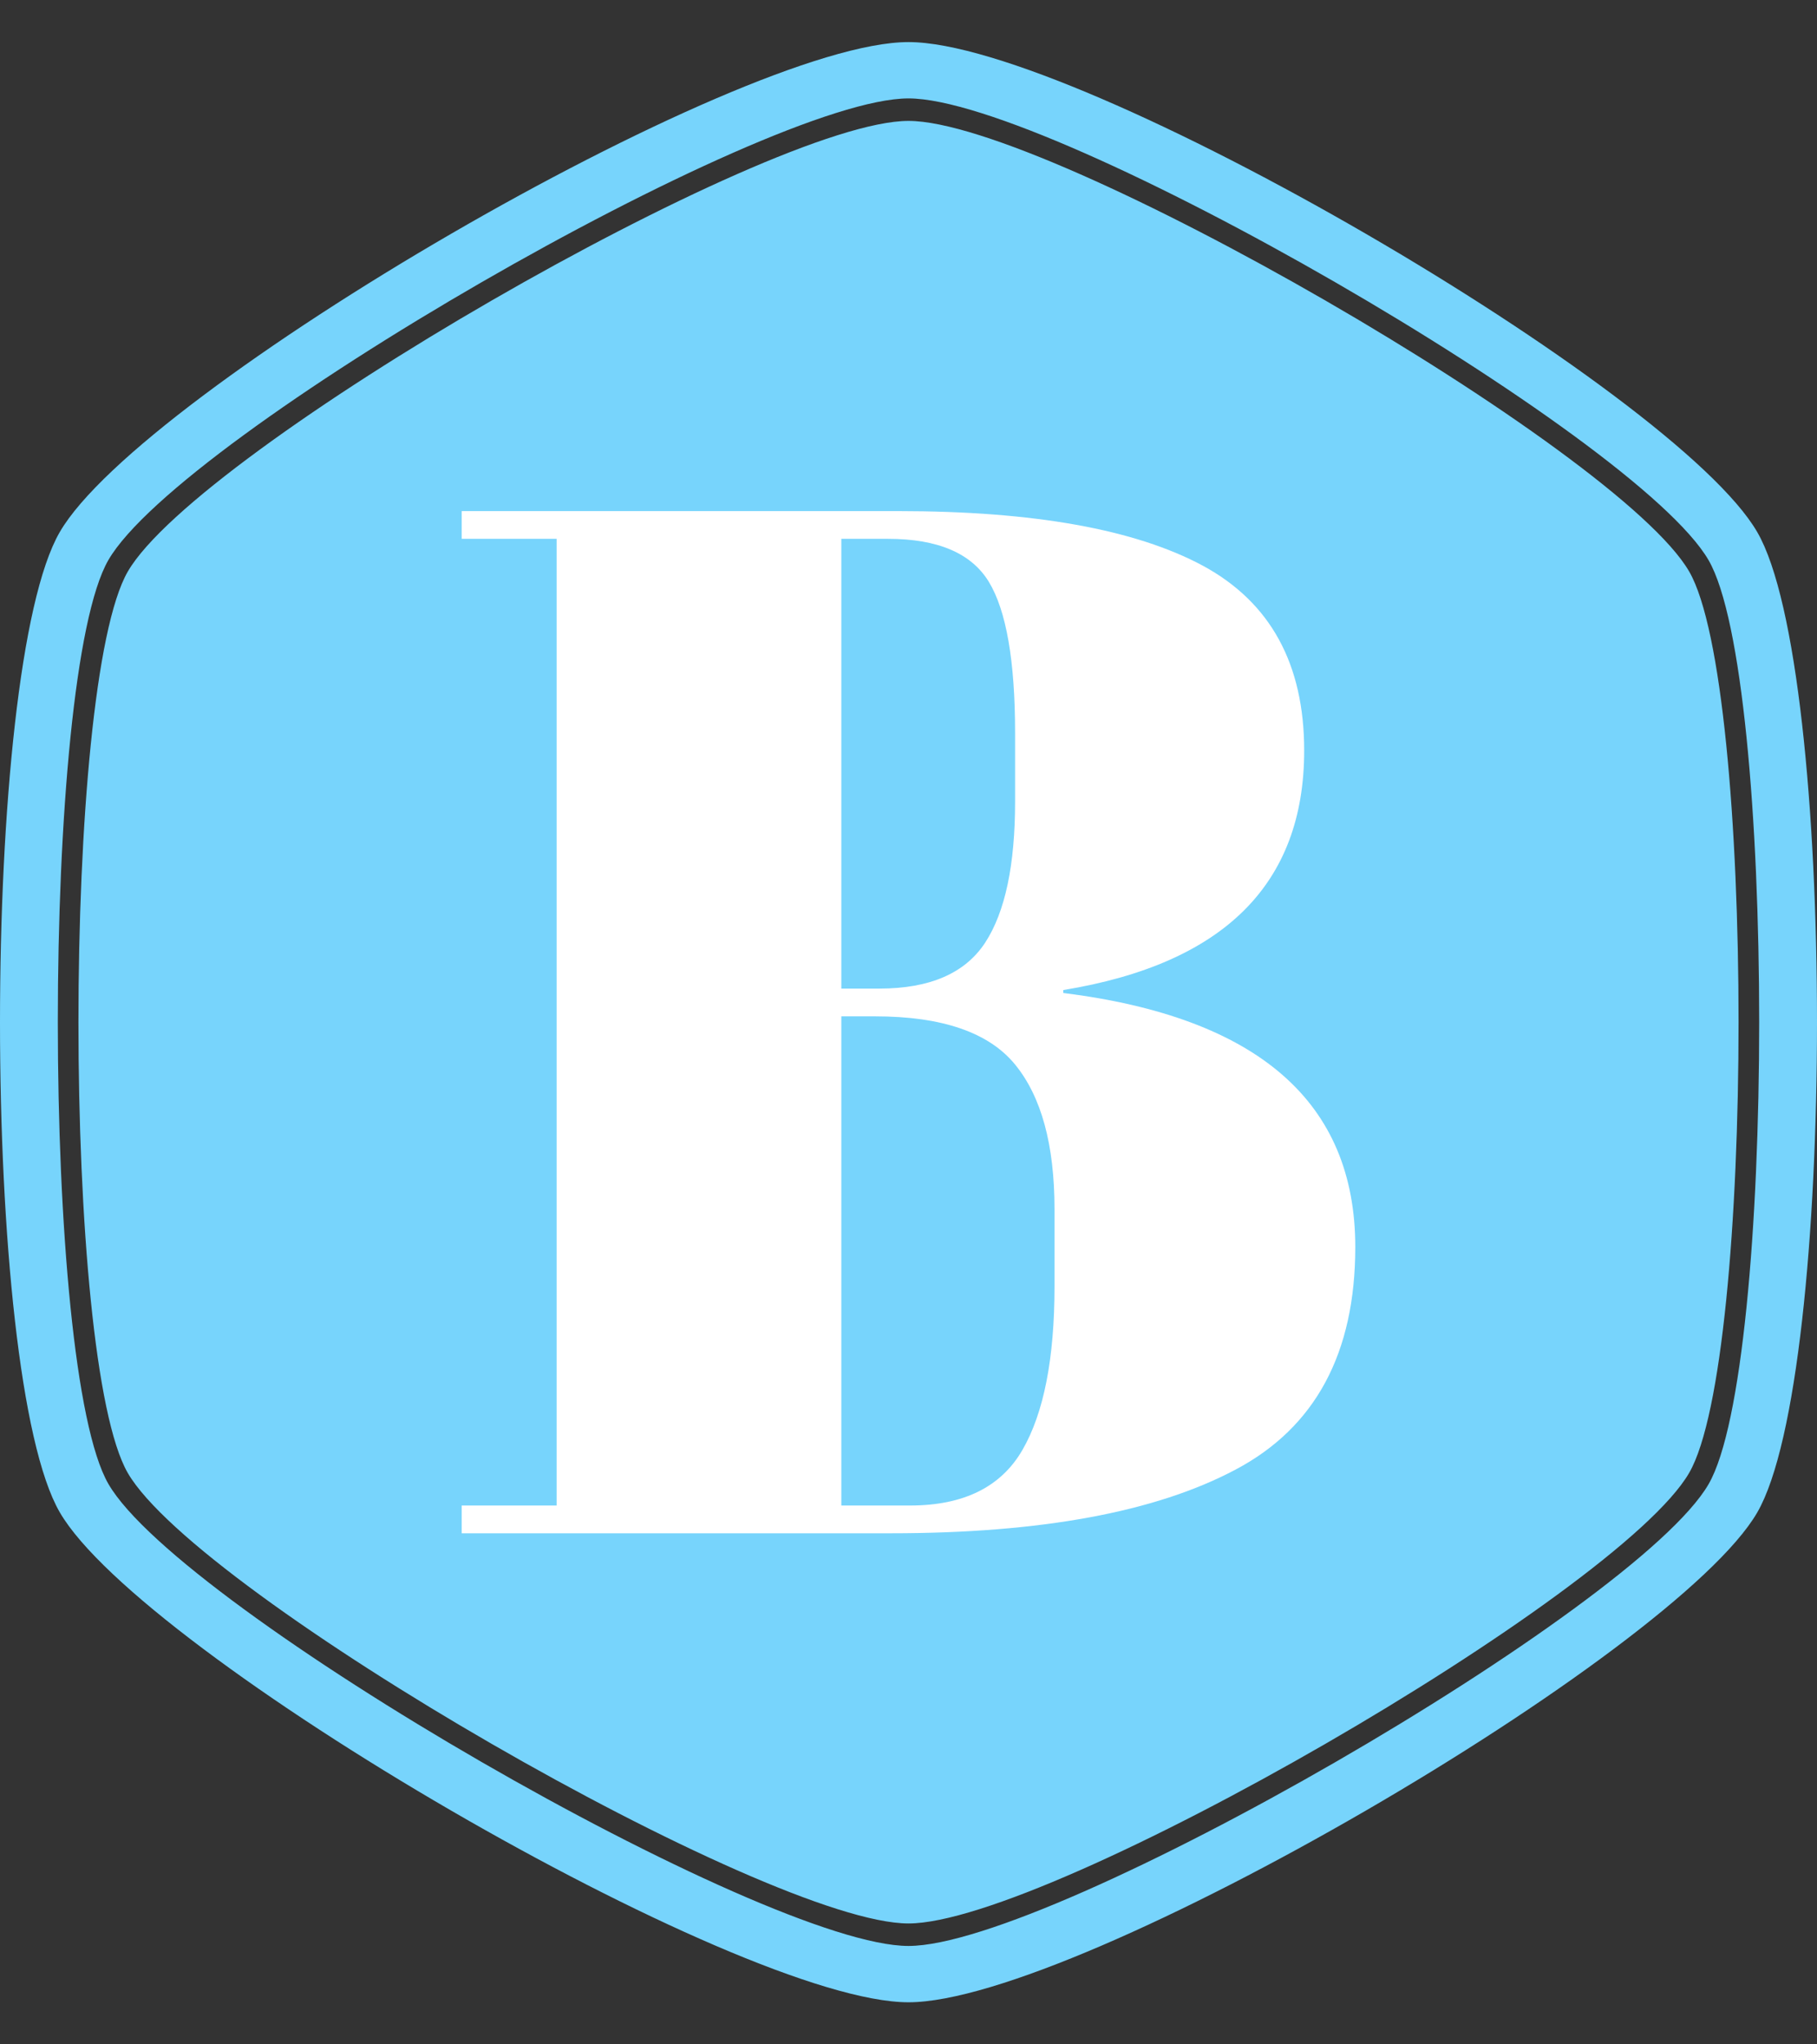 <svg xmlns="http://www.w3.org/2000/svg" version="1.1" xmlns:xlink="http://www.w3.org/1999/xlink" xmlns:svgjs="http://svgjs.dev/svgjs" width="1000" height="1125" viewBox="0 0 1000 1125"><rect x="0" y="0" width="1000" height="1125" fill="#333333" stroke="none"/><g transform="matrix(1,0,0,1,0,0)"><svg viewBox="0 0 320 360" data-background-color="#ffffff" preserveAspectRatio="xMidYMid meet" height="1125" width="1000" xmlns="http://www.w3.org/2000/svg" xmlns:xlink="http://www.w3.org/1999/xlink"><g id="tight-bounds" transform="matrix(1,0,0,1,0,0)"><svg viewBox="0 0 320 360" height="360" width="320"><g><svg></svg></g><g><svg viewBox="0 0 320 360" height="360" width="320"><g><path d="M297.491 100.645c-12.426-21.51-112.674-79.355-137.491-79.355-24.817 0-125.028 57.845-137.491 79.355-11.591 20.02-11.591 138.726 0 158.746 12.463 21.474 112.674 79.319 137.491 79.319 24.817 0 125.064-57.845 137.491-79.355 11.591-20.02 11.591-138.69 0-158.71zM309.481 93.705c-14.461-24.998-119.469-86.295-149.481-86.295-30.012 0-135.02 61.297-149.481 86.295-14.025 24.199-14.025 148.391 0 172.59 14.461 24.998 119.469 86.295 149.481 86.295 30.012 0 135.02-61.297 149.481-86.259 14.025-24.235 14.025-148.427 0-172.626zM300.906 261.353c-12.753 22.055-115.472 81.317-140.906 81.318-25.434 0-128.153-59.298-140.906-81.354-11.881-20.529-11.881-142.178 0-162.707 12.753-22.019 115.472-81.281 140.906-81.281 25.434 0 128.153 59.298 140.906 81.318 11.881 20.529 11.881 142.178 0 162.706z" fill="#77d4fc" fill-rule="nonzero" stroke="none" stroke-width="1" stroke-linecap="butt" stroke-linejoin="miter" stroke-miterlimit="10" stroke-dasharray="" stroke-dashoffset="0" font-family="none" font-weight="none" font-size="none" text-anchor="none" style="mix-blend-mode: normal" data-fill-palette-color="tertiary"></path></g><g transform="matrix(1,0,0,1,81.314,90)"><svg viewBox="0 0 157.371 180" height="180" width="157.371"><g><svg viewBox="0 0 157.371 180" height="180" width="157.371"><g><svg viewBox="0 0 157.371 180" height="180" width="157.371"><g><svg viewBox="0 0 157.371 180" height="180" width="157.371"><g id="textblocktransform"><svg viewBox="0 0 157.371 180" height="180" width="157.371" id="textblock"><g><svg viewBox="0 0 157.371 180" height="180" width="157.371"><g transform="matrix(1,0,0,1,0,0)"><svg width="157.371" viewBox="1.05 -35 30.6 35" height="180" data-palette-color="#ffffff"><path d="M1.05-34.05L1.05-35 16-35Q22.95-35 26.43-33.13 29.9-31.25 29.9-26.8L29.9-26.8Q29.9-19.95 21.65-18.6L21.65-18.6 21.65-18.5Q31.65-17.25 31.65-9.8L31.65-9.8Q31.65-4.35 27.55-2.18 23.45 0 15.75 0L15.75 0 1.05 0 1.05-0.95 4.3-0.95 4.3-34.05 1.05-34.05ZM15.2-17.7L14.05-17.7 14.05-0.95 16.4-0.95Q19.15-0.95 20.25-2.85 21.35-4.75 21.35-8.45L21.35-8.45 21.35-11.1Q21.35-14.4 20-16.05 18.65-17.7 15.2-17.7L15.2-17.7ZM15.65-34.05L14.05-34.05 14.05-18.65 15.35-18.65Q17.95-18.65 18.98-20.23 20-21.8 20-25.05L20-25.05 20-27.4Q20-31.1 19.1-32.58 18.2-34.05 15.65-34.05L15.65-34.05Z" opacity="1" transform="matrix(1,0,0,1,0,0)" fill="#ffffff" class="wordmark-text-0" data-fill-palette-color="quaternary" id="text-0"></path></svg></g></svg></g></svg></g></svg></g></svg></g></svg></g></svg></g></svg></g><defs></defs></svg><rect width="320" height="360" fill="none" stroke="none" visibility="hidden"></rect></g></svg></g></svg>